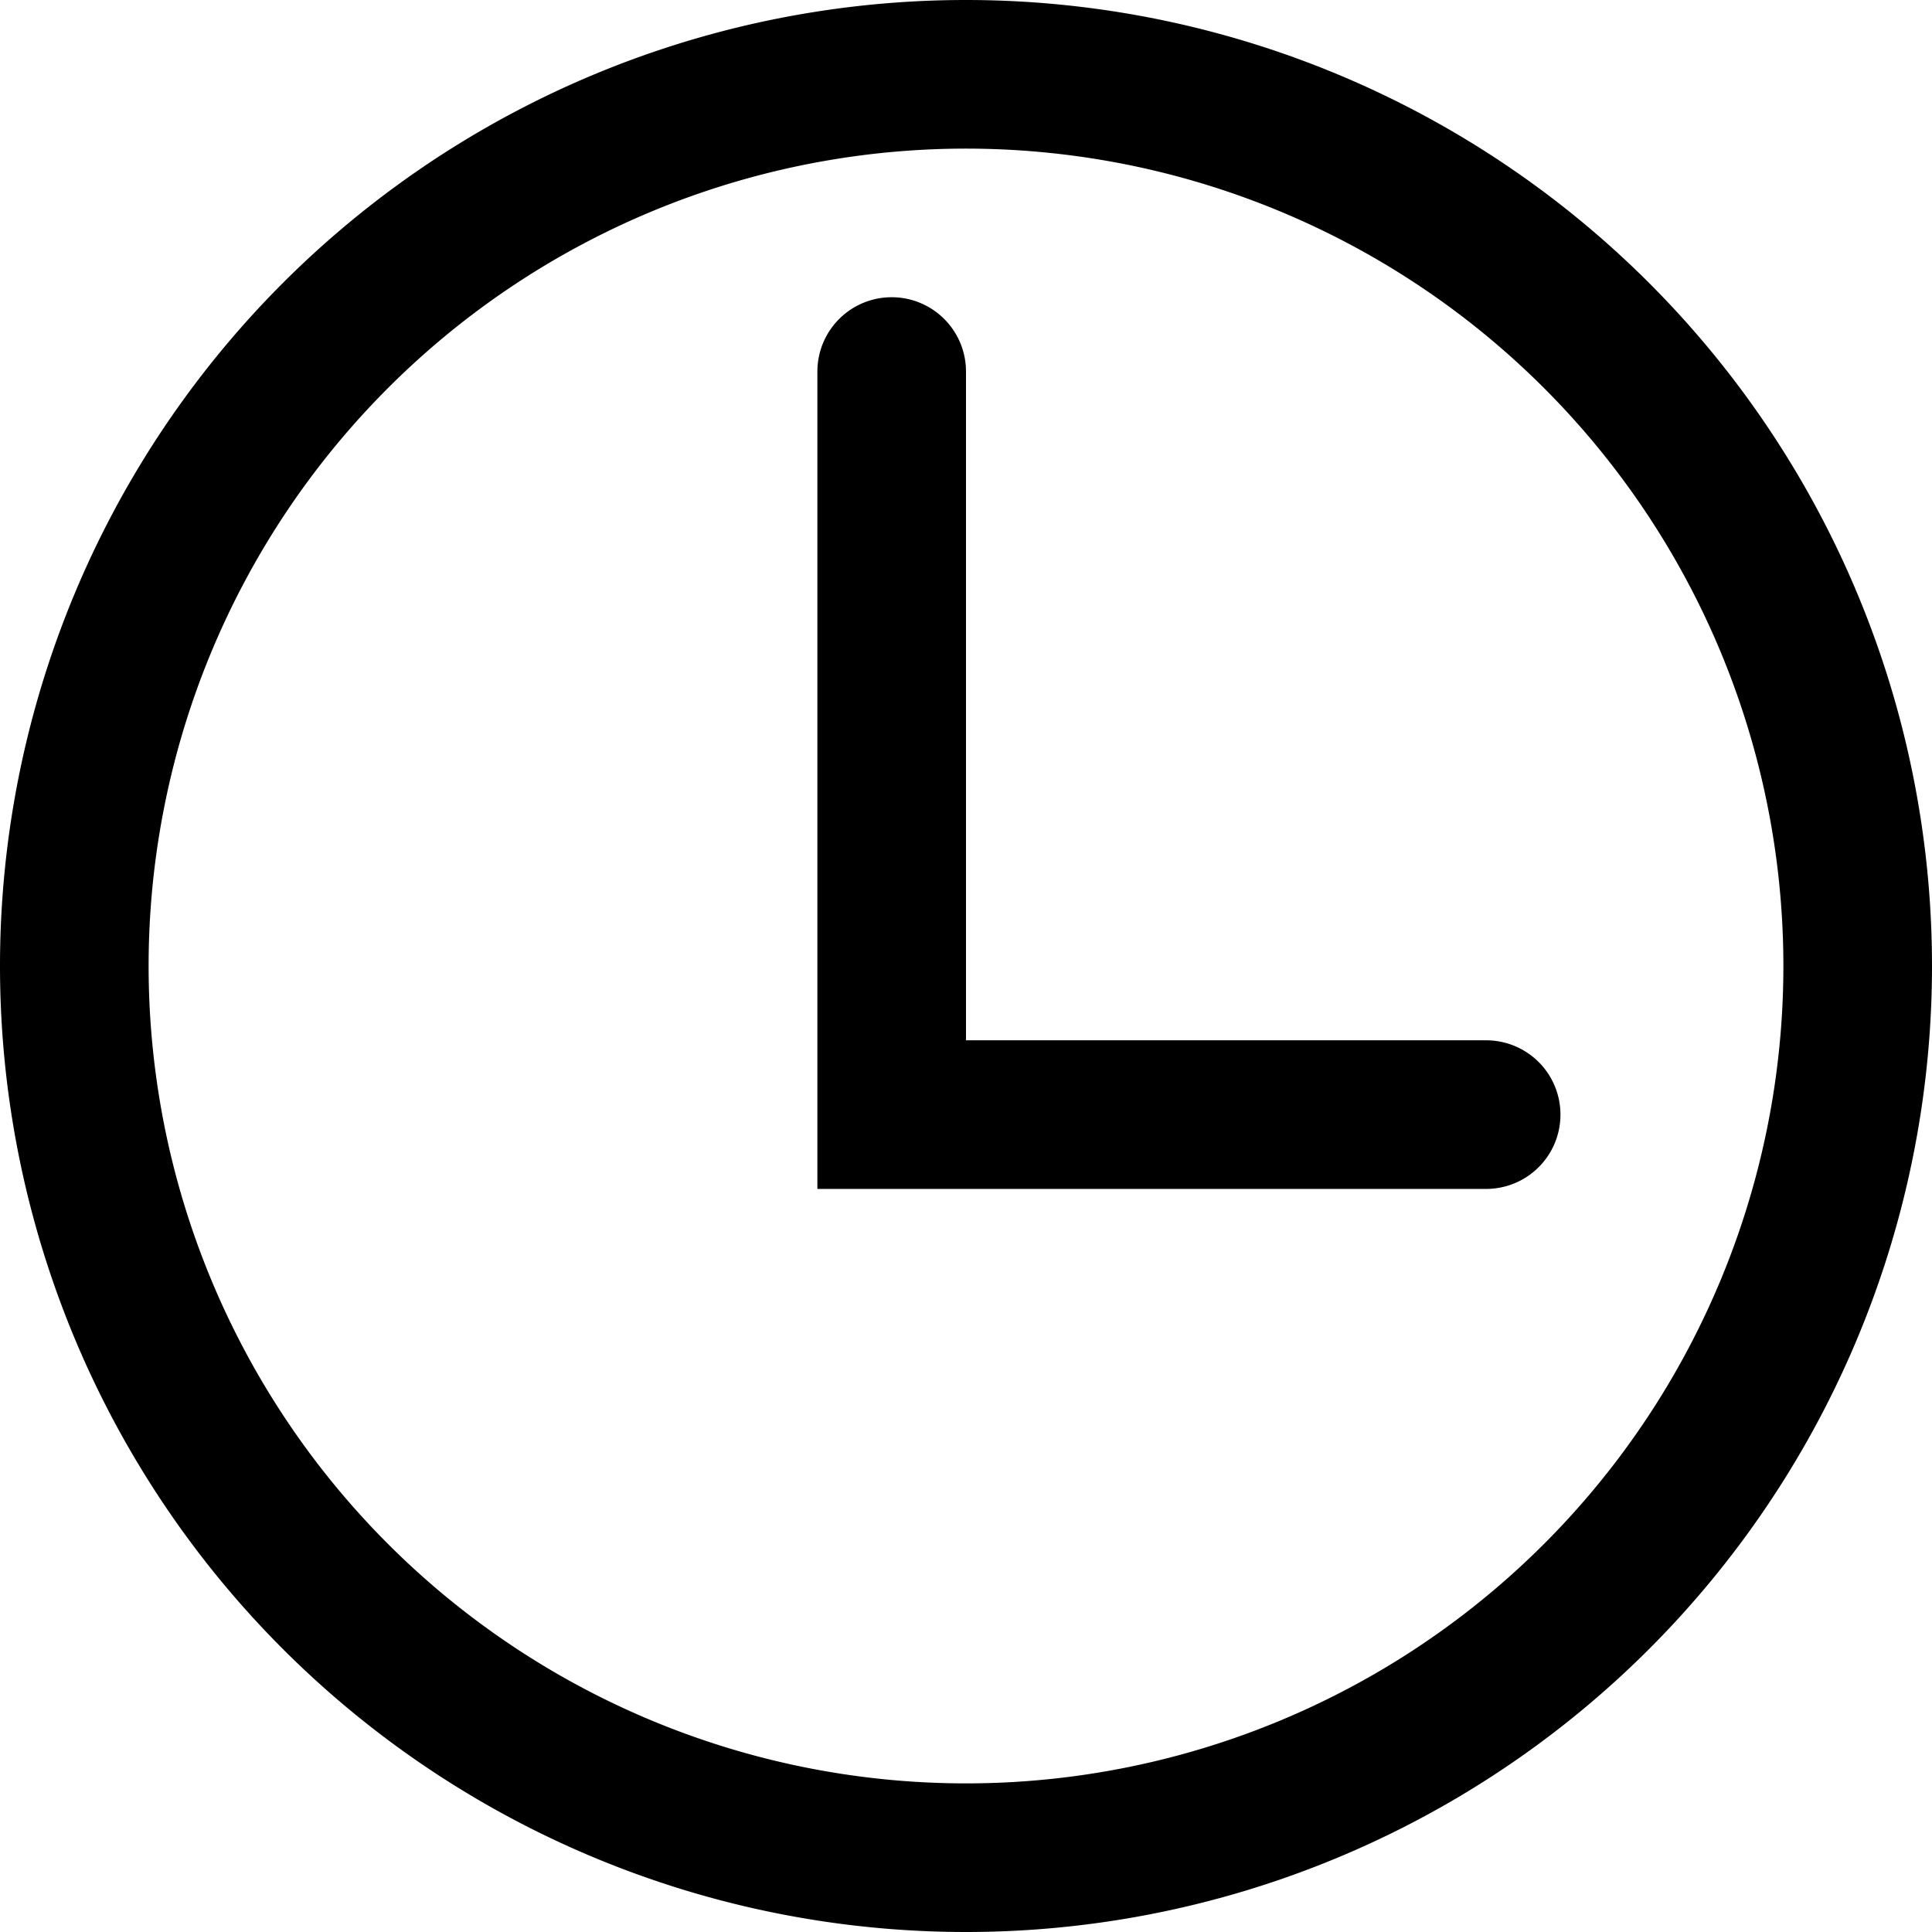 <svg xmlns="http://www.w3.org/2000/svg" width="13" height="13" fill="currentColor" viewBox="0 0 13 13">
  <path d="M12 6.5A5.5 5.5 0 1 0 6.5 12v1a6.5 6.5 0 1 1 0-13 6.5 6.5 0 0 1 0 13v-1A5.5 5.5 0 0 0 12 6.5Z"/>
  <path d="M5.5 2.5a.5.5 0 0 1 1 0V7H10a.5.5 0 0 1 0 1H5.5V2.5Z"/>
</svg>
